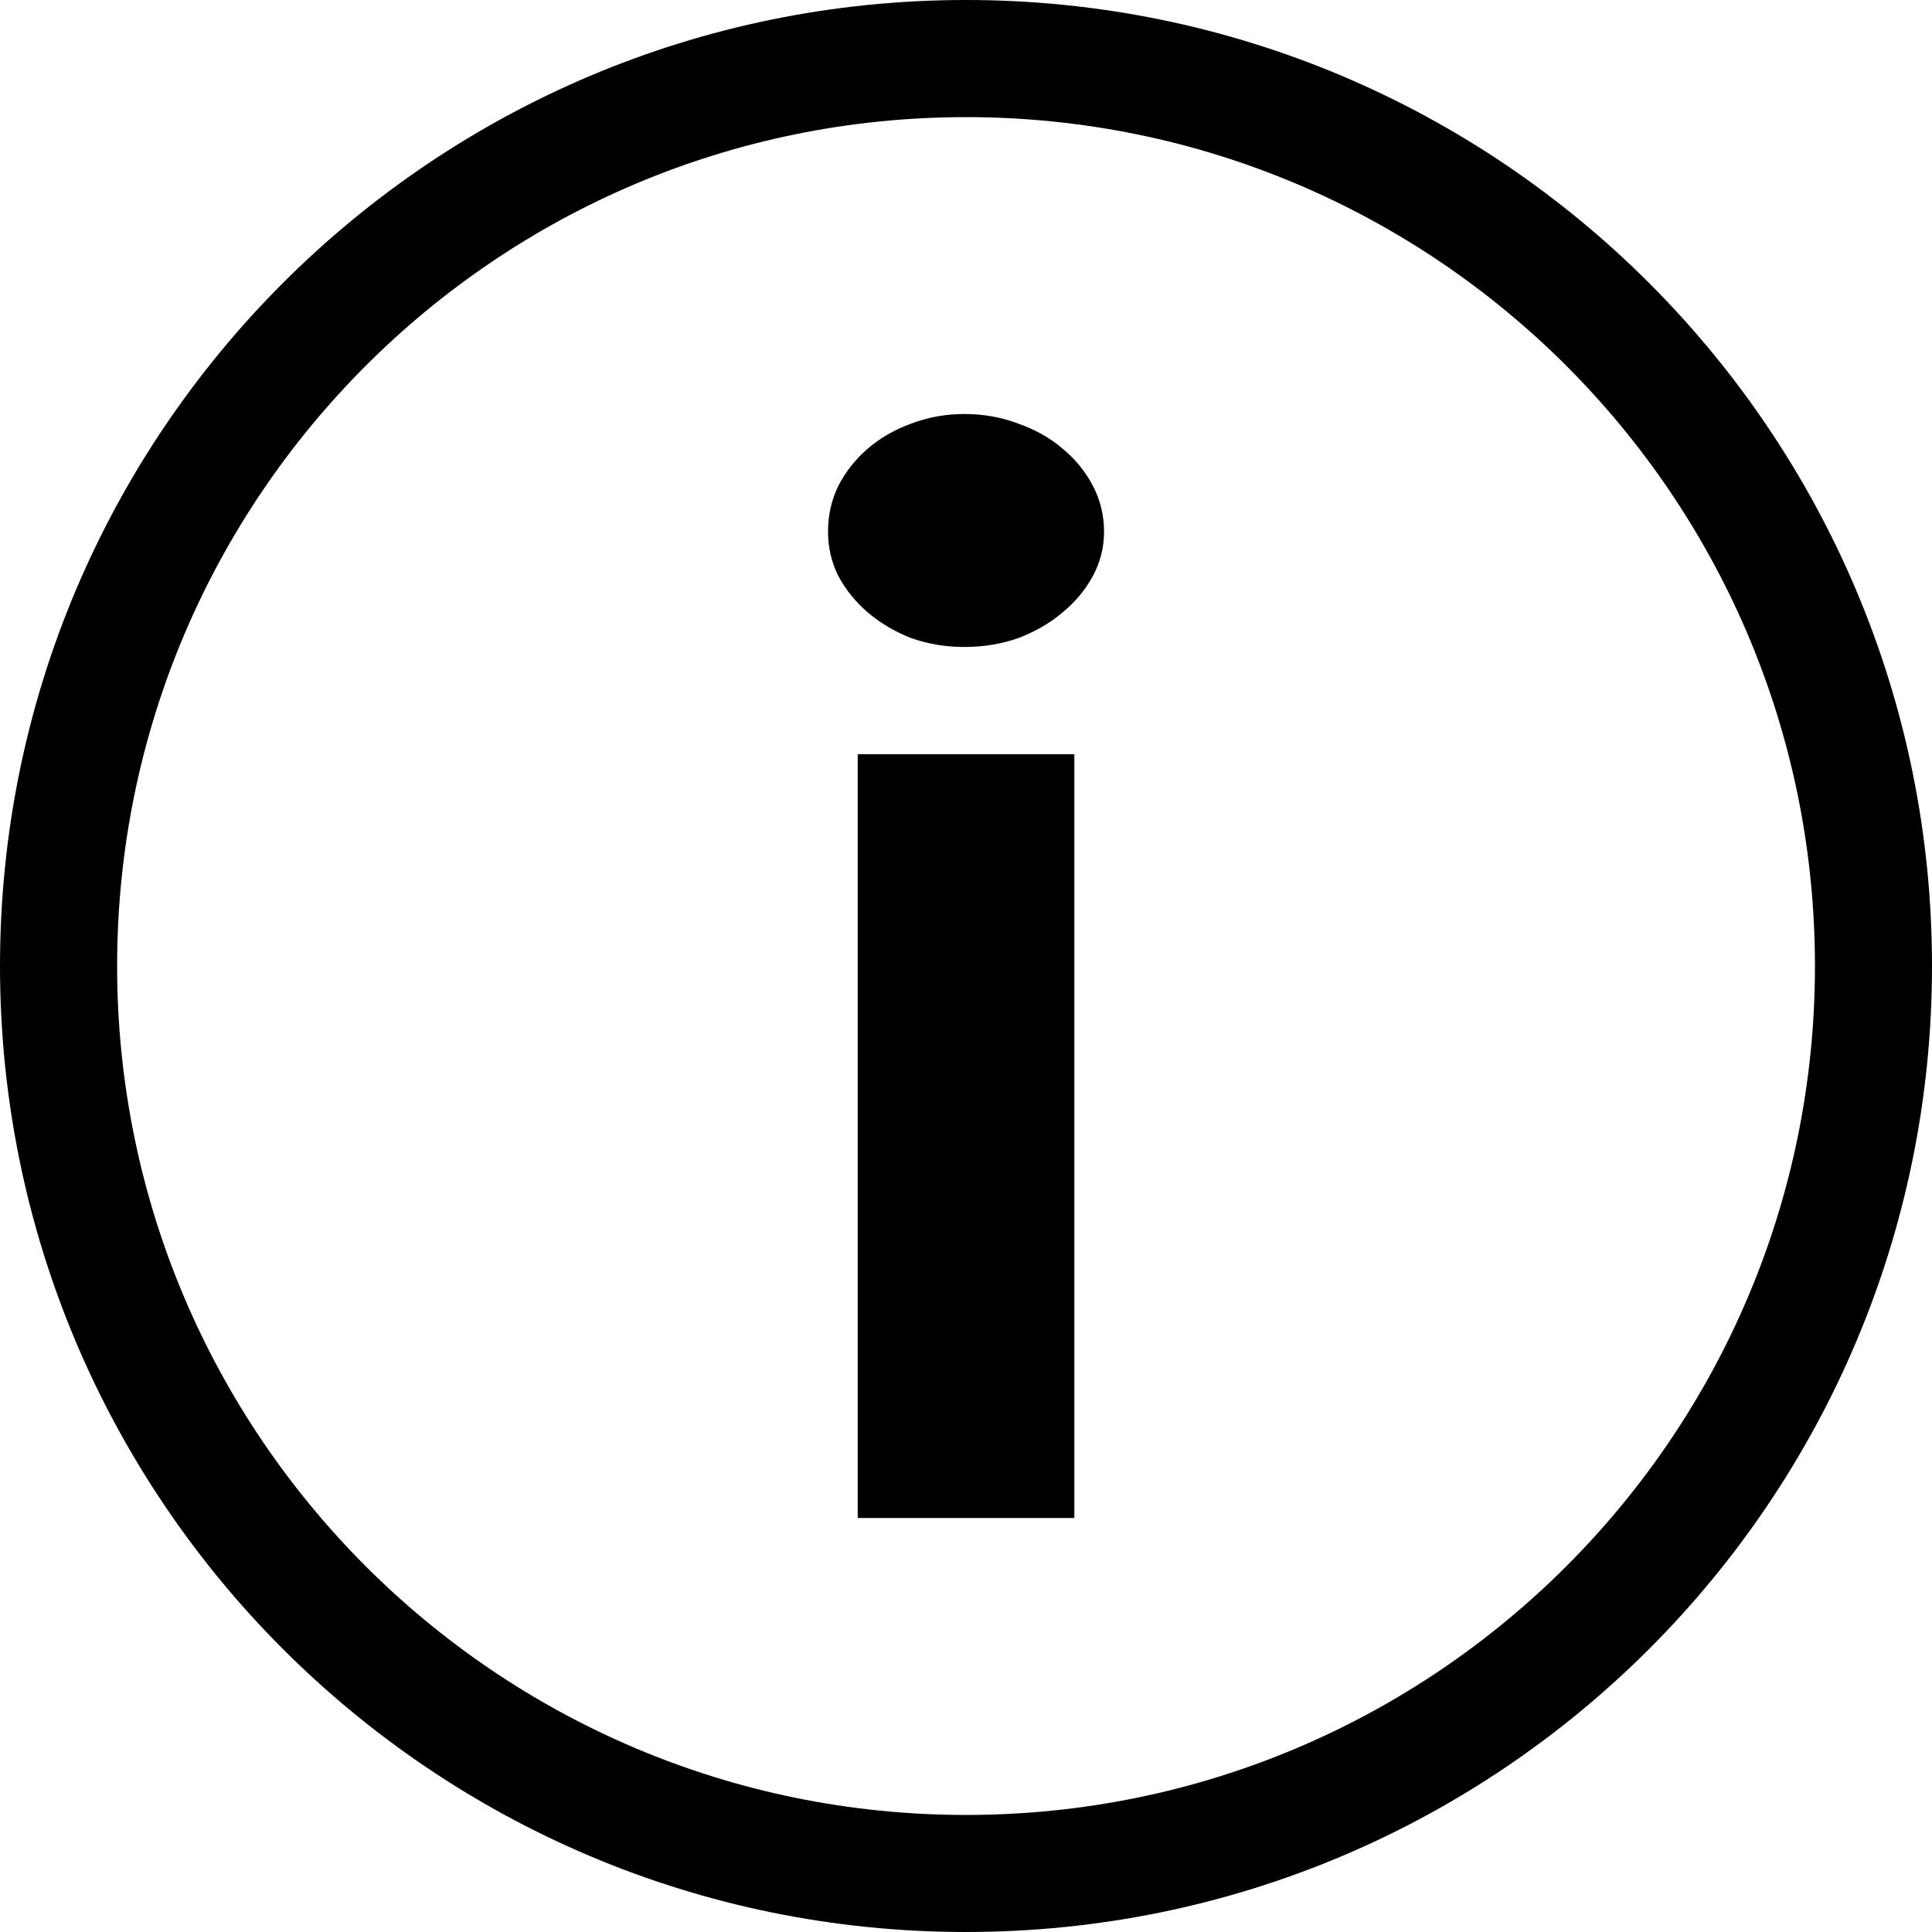 <svg width="24" height="24" viewBox="0 0 24 24" fill="none" xmlns="http://www.w3.org/2000/svg">
<path d="M13.346 9.369V18.857H10.655V9.369H13.346ZM13.715 6.604C13.715 6.801 13.668 6.986 13.574 7.159C13.48 7.332 13.353 7.483 13.194 7.612C13.042 7.741 12.861 7.846 12.651 7.926C12.442 8 12.217 8.037 11.979 8.037C11.747 8.037 11.527 8 11.317 7.926C11.114 7.846 10.937 7.741 10.785 7.612C10.633 7.483 10.51 7.332 10.416 7.159C10.329 6.986 10.286 6.801 10.286 6.604C10.286 6.401 10.329 6.209 10.416 6.031C10.51 5.852 10.633 5.698 10.785 5.568C10.937 5.439 11.114 5.337 11.317 5.263C11.527 5.183 11.747 5.143 11.979 5.143C12.217 5.143 12.442 5.183 12.651 5.263C12.861 5.337 13.042 5.439 13.194 5.568C13.353 5.698 13.48 5.852 13.574 6.031C13.668 6.209 13.715 6.401 13.715 6.604Z" fill="#000"/>
<path fill-rule="evenodd" clip-rule="evenodd" d="M12 22.546C17.824 22.546 22.546 17.824 22.546 12C22.546 6.176 17.824 1.455 12 1.455C6.176 1.455 1.455 6.176 1.455 12C1.455 17.824 6.176 22.546 12 22.546ZM12 24C18.627 24 24 18.627 24 12C24 5.373 18.627 0 12 0C5.373 0 0 5.373 0 12C0 18.627 5.373 24 12 24Z" fill="#000"/>
</svg>
